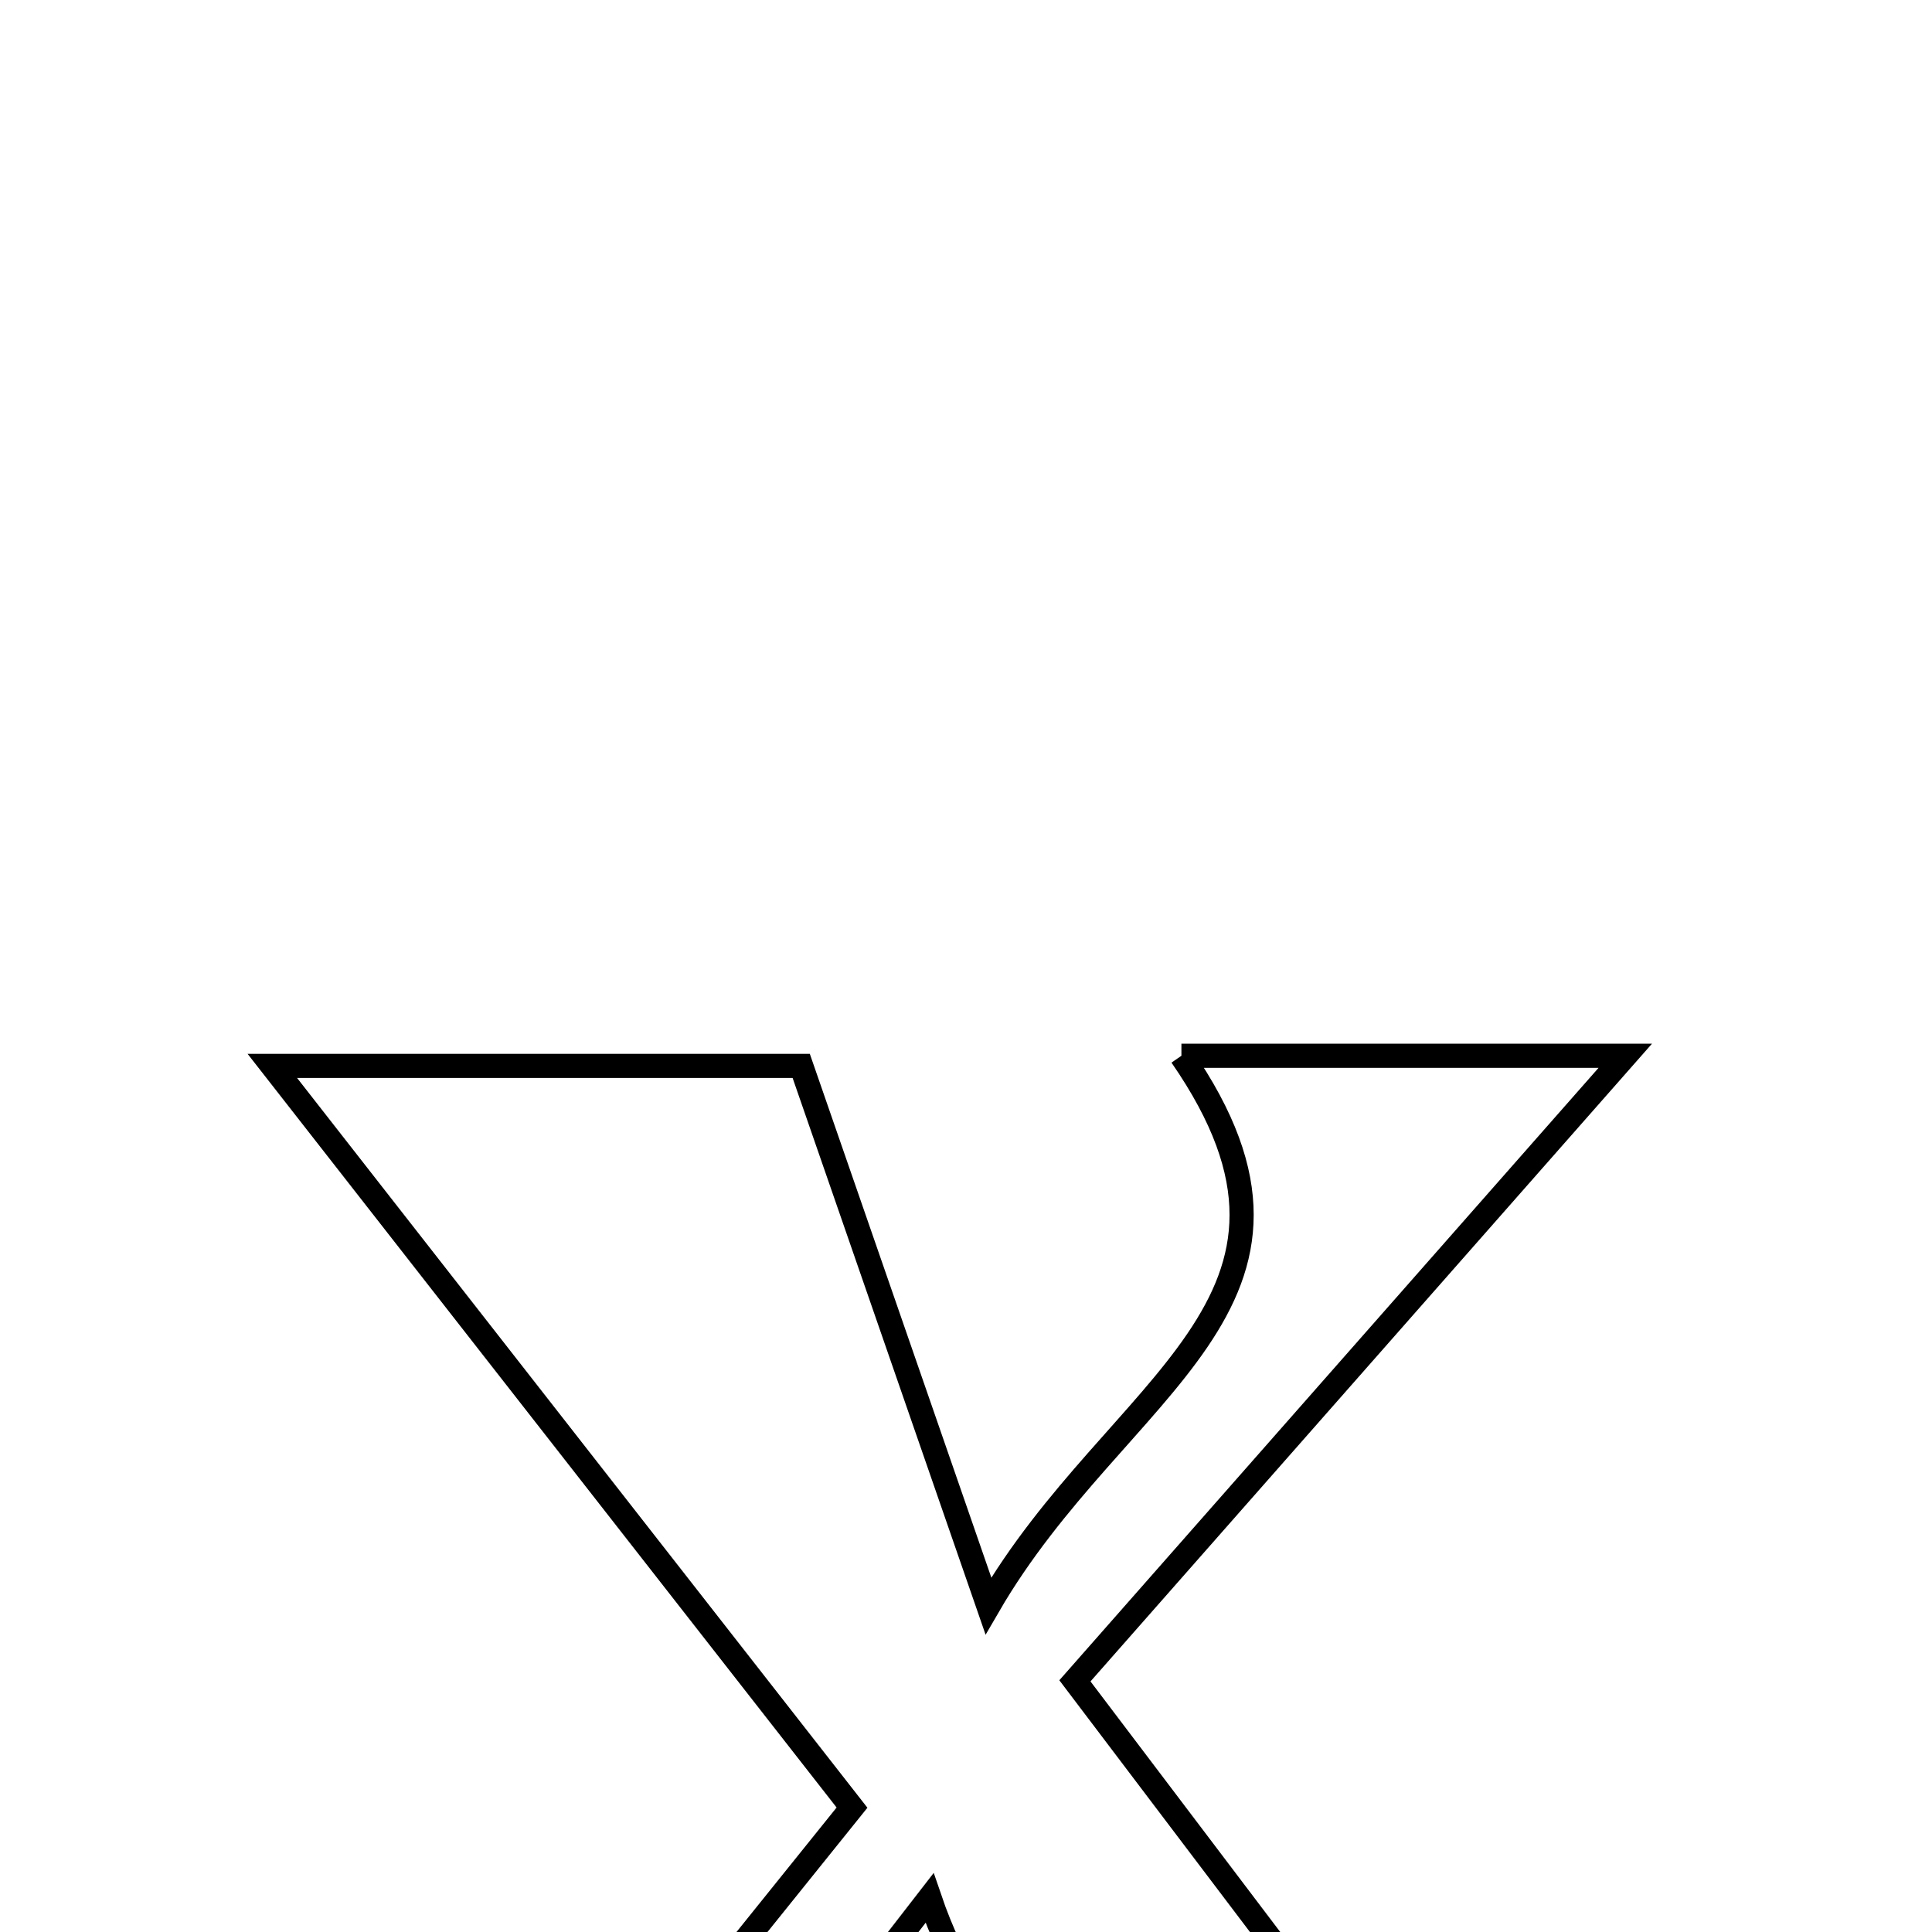 <svg xmlns="http://www.w3.org/2000/svg" viewBox="0.0 0.0 24.0 24.0" height="200px" width="200px"><path fill="none" stroke="black" stroke-width=".3" stroke-opacity="1.0"  filling="0" d="M14.676 13.115 C16.659 13.115 18.393 13.115 20.19 13.115 C17.967 15.64 15.774 18.131 13.353 20.88 C16.336 24.819 19.1 28.47 21.912 32.184 C19.488 32.184 16.959 32.184 14.352 32.184 C16.684 28.367 12.704 26.981 11.547 23.578 C9.683 25.984 8.227 27.862 6.748 29.772 C7.271 30.673 7.683 31.384 8.182 32.243 C6.311 32.243 4.591 32.243 2.712 32.243 C5.468 28.816 7.91 25.779 10.584 22.455 C8.098 19.274 5.731 16.244 3.383 13.241 C5.52 13.241 8.038 13.241 9.953 13.241 C10.657 15.273 11.319 17.182 12.278 19.949 C13.879 17.188 16.803 16.19 14.676 13.115"></path></svg>